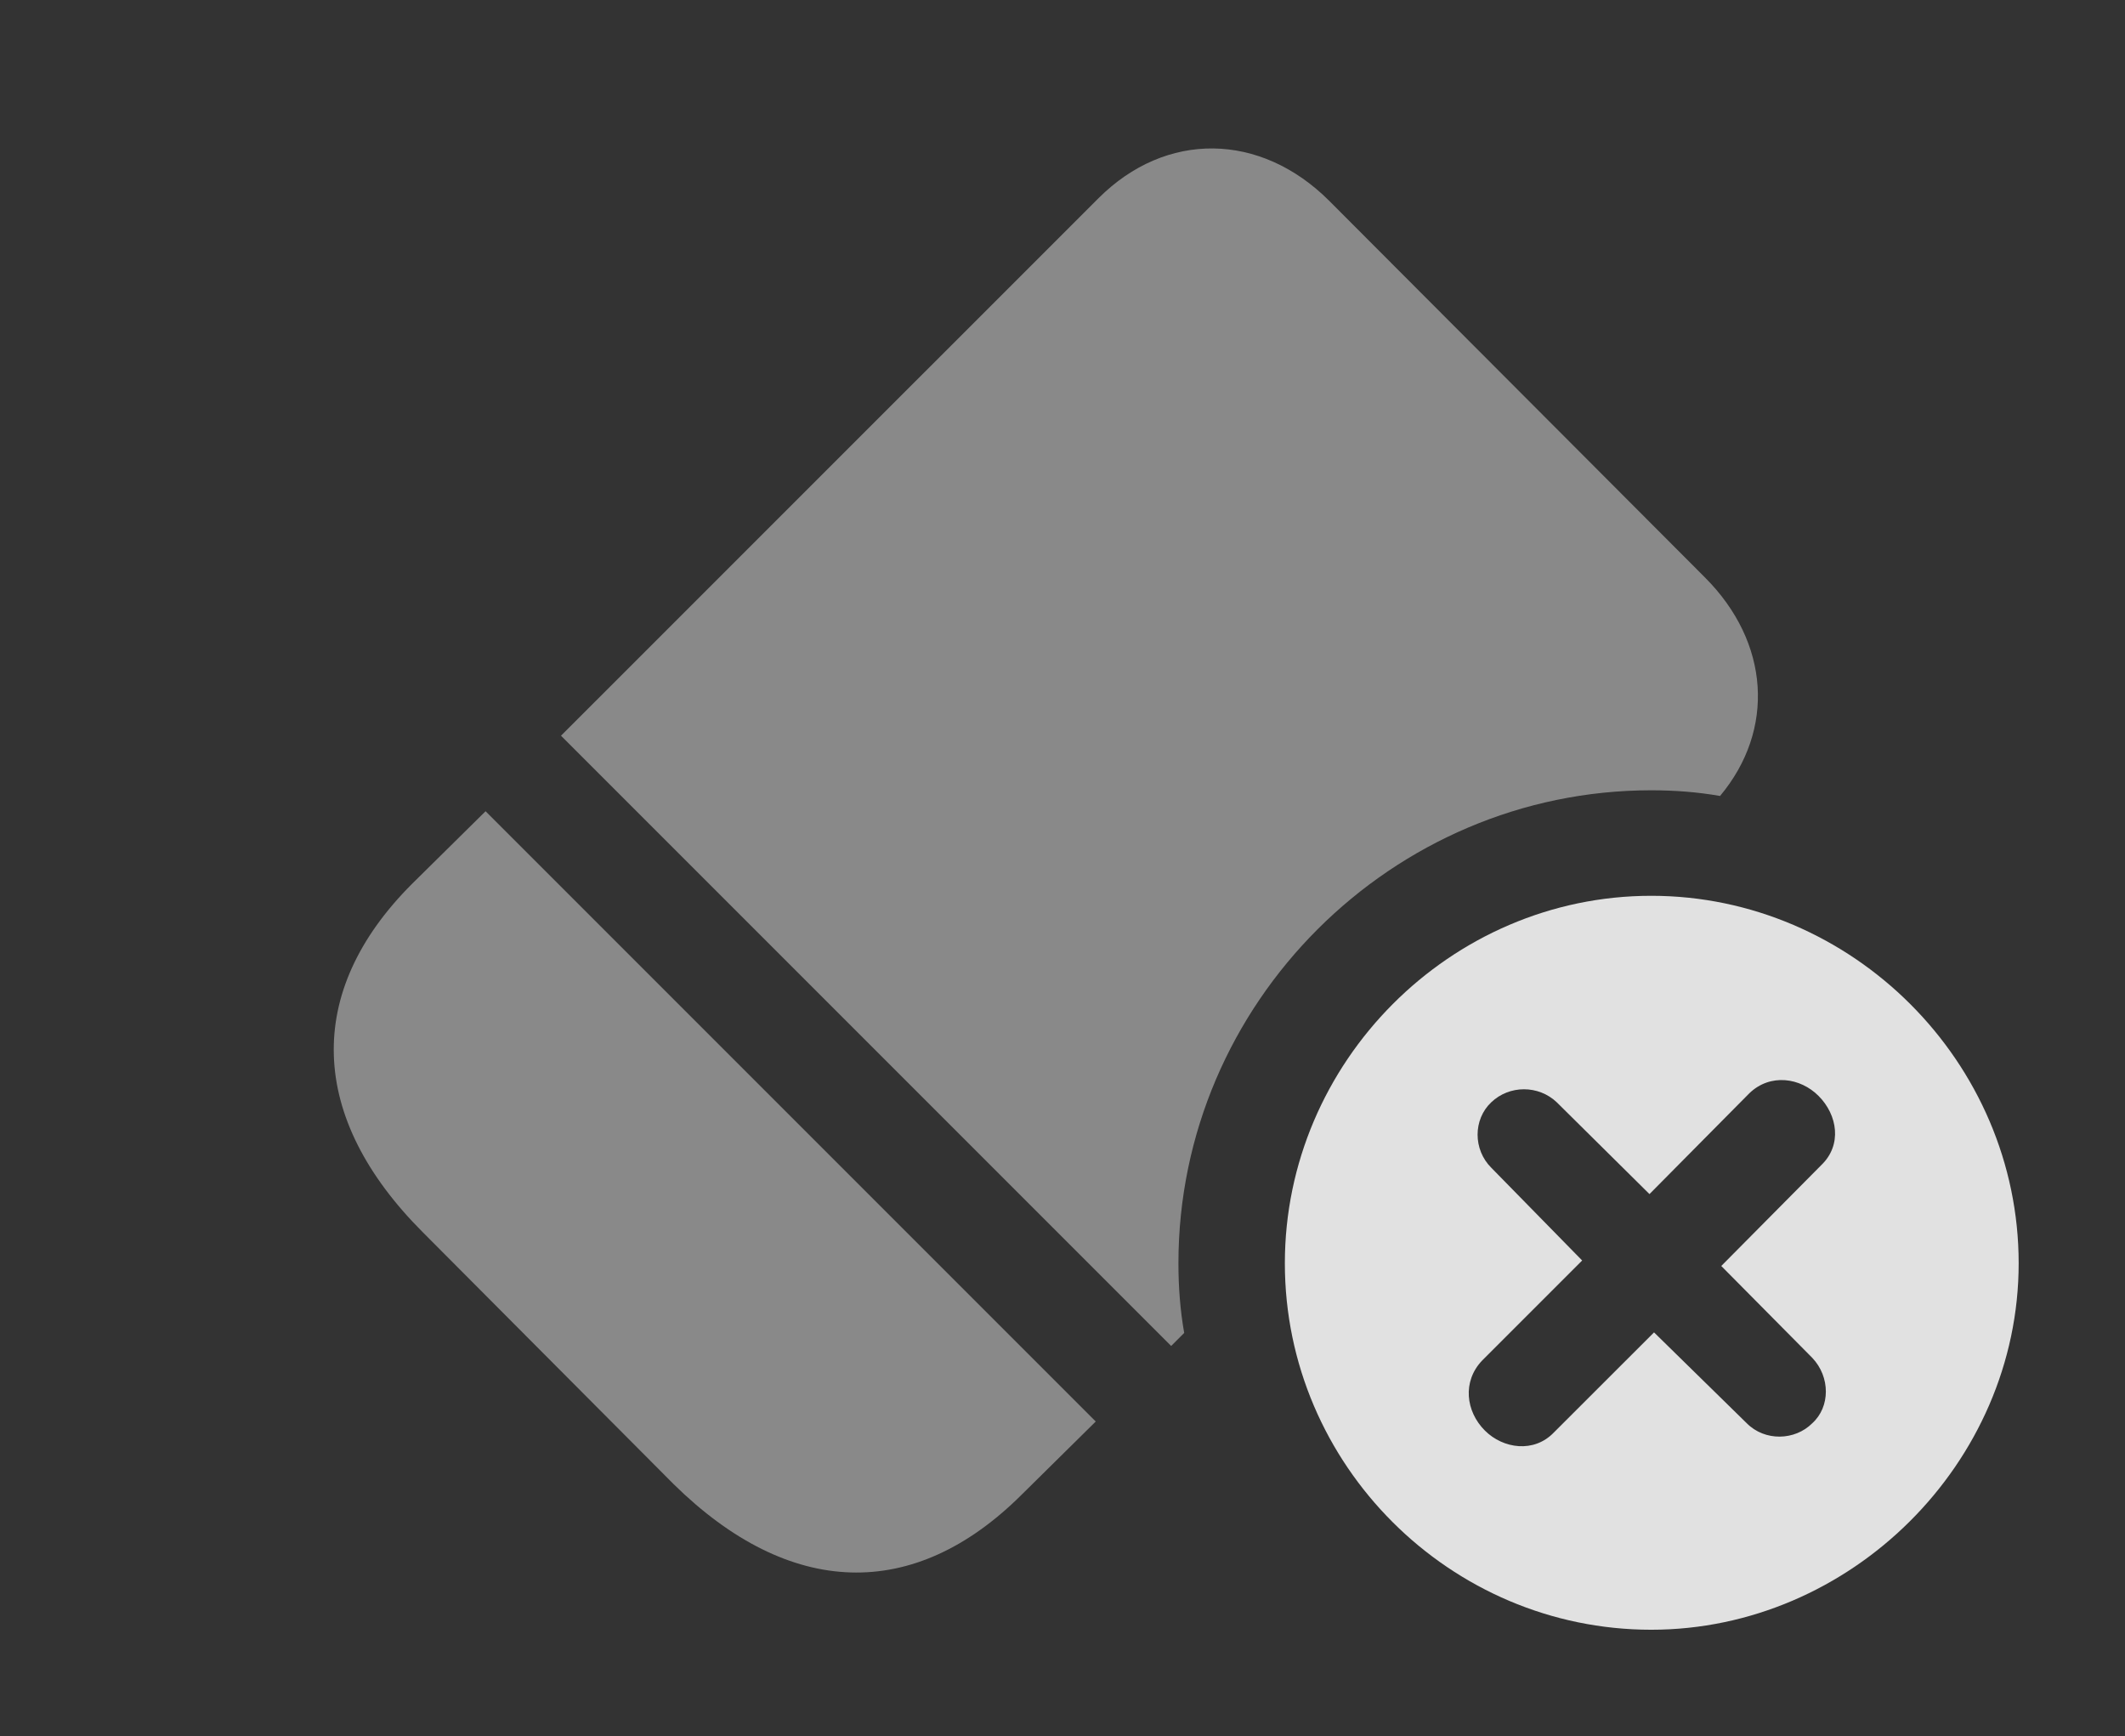 <?xml version="1.0" encoding="UTF-8"?>
<!--Generator: Apple Native CoreSVG 341-->
<!DOCTYPE svg
PUBLIC "-//W3C//DTD SVG 1.1//EN"
       "http://www.w3.org/Graphics/SVG/1.1/DTD/svg11.dtd">
<svg version="1.1" xmlns="http://www.w3.org/2000/svg" xmlns:xlink="http://www.w3.org/1999/xlink" viewBox="0 0 22.822 18.643">
 <rect x="0" y="0" width="22.822" height="18.643" fill="#333333" stroke="none"/>
 <g>
  <rect height="18.643" opacity="0" width="22.822" x="0" y="0"/>
  <path d="M11.768 15.264L10.977 16.045C9.814 17.207 8.477 17.158 7.236 15.938L4.541 13.232C3.311 12.002 3.262 10.654 4.424 9.492L5.215 8.711ZM14.277 2.158L18.311 6.201C19.008 6.898 19.067 7.837 18.473 8.547C18.233 8.505 17.986 8.486 17.734 8.486C14.951 8.486 12.656 10.771 12.656 13.565C12.656 13.819 12.675 14.07 12.718 14.313L12.578 14.453L6.025 7.9L11.797 2.129C12.52 1.406 13.535 1.416 14.277 2.158Z" fill="white" fill-opacity="0.425"/>
  <path d="M21.68 13.565C21.68 15.713 19.873 17.5 17.734 17.5C15.576 17.5 13.799 15.732 13.799 13.565C13.799 11.406 15.576 9.619 17.734 9.619C19.893 9.619 21.68 11.406 21.68 13.565ZM18.789 11.738L17.715 12.822L16.719 11.836C16.523 11.65 16.211 11.65 16.016 11.836C15.82 12.021 15.82 12.344 16.016 12.539L16.992 13.535L15.918 14.609C15.703 14.834 15.742 15.156 15.947 15.361C16.143 15.557 16.475 15.605 16.689 15.381L17.764 14.307L18.76 15.283C18.955 15.479 19.277 15.469 19.463 15.283C19.658 15.107 19.658 14.785 19.463 14.58L18.486 13.594L19.561 12.51C19.785 12.295 19.736 11.973 19.531 11.768C19.336 11.572 19.014 11.523 18.789 11.738Z" fill="white" fill-opacity="0.85"/>
 </g>
</svg>
